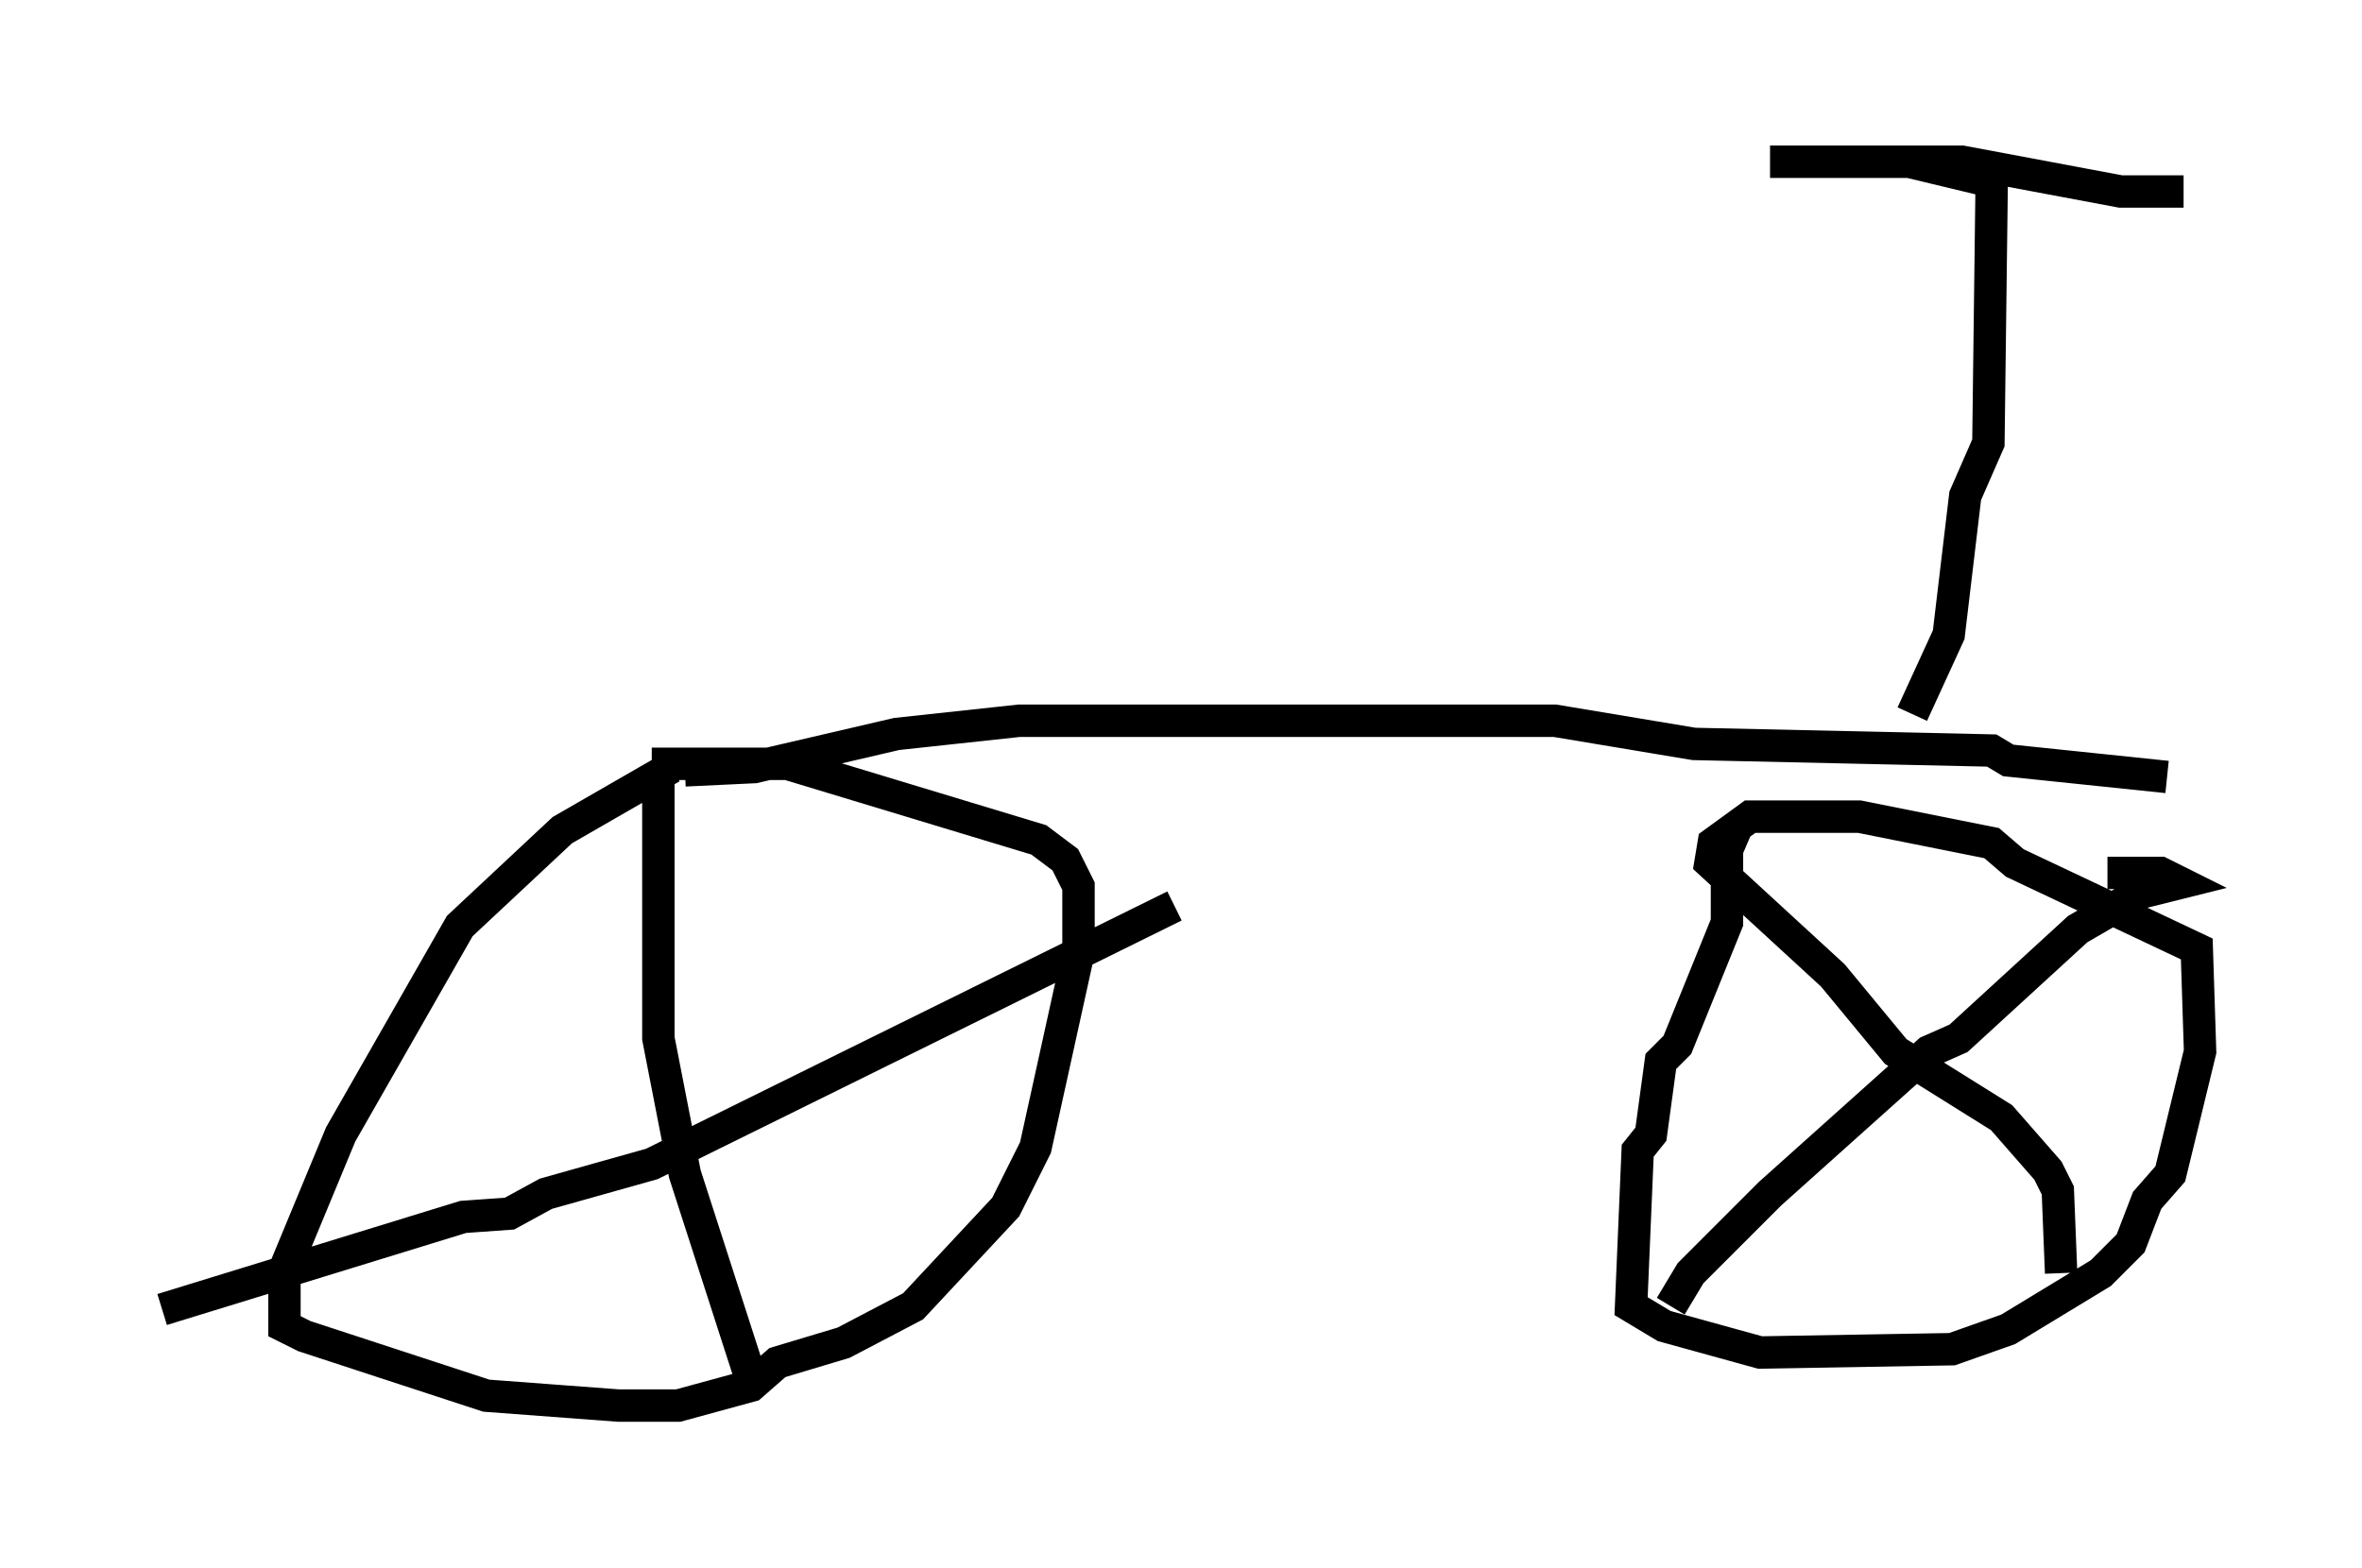 <?xml version="1.0" encoding="utf-8" ?>
<svg baseProfile="full" height="48.384" version="1.1" width="72.884" xmlns="http://www.w3.org/2000/svg" xmlns:ev="http://www.w3.org/2001/xml-events" xmlns:xlink="http://www.w3.org/1999/xlink"><defs /><rect fill="white" height="48.384" width="72.884" x="0" y="0" /><path d="M23.273, 23.579 m-2.552, 0.102 l-3.369, 1.94 -3.165, 2.96 l-3.675, 6.431 -1.735, 4.185 l0.0, 1.735 0.613, 0.306 l5.615, 1.838 4.083, 0.306 l1.838, 0.0 2.246, -0.613 l0.817, -0.715 2.042, -0.613 l2.144, -1.123 2.858, -3.063 l0.919, -1.838 1.327, -6.023 l0.0, -2.042 -0.408, -0.817 l-0.817, -0.613 -7.758, -2.348 l-4.185, 0.0 m0.204, 0.51 l0.0, 7.963 0.817, 4.185 l2.042, 6.329 m-18.171, -2.144 l9.29, -2.858 1.429, -0.102 l1.123, -0.613 3.267, -0.919 l16.129, -7.963 m17.354, -2.45 l-0.306, 0.715 0.0, 2.246 l-1.531, 3.777 -0.51, 0.51 l-0.306, 2.246 -0.408, 0.51 l-0.204, 4.798 1.021, 0.613 l2.96, 0.817 5.921, -0.102 l1.735, -0.613 2.858, -1.735 l0.919, -0.919 0.51, -1.327 l0.715, -0.817 0.919, -3.777 l-0.102, -3.165 -5.615, -2.654 l-0.715, -0.613 -4.083, -0.817 l-3.369, 0.0 -1.123, 0.817 l-0.102, 0.613 3.777, 3.471 l1.94, 2.348 3.267, 2.042 l1.429, 1.633 0.306, 0.613 l0.102, 2.552 m-12.046, 1.021 l0.613, -1.021 2.45, -2.45 l4.9, -4.39 0.919, -0.408 l3.675, -3.369 1.94, -1.123 l1.225, -0.306 -0.613, -0.306 l-1.633, 0.0 m-43.896, -3.165 l2.144, -0.102 4.39, -1.021 l3.777, -0.408 16.538, 0.0 l4.288, 0.715 9.188, 0.204 l0.51, 0.306 4.9, 0.51 m-7.861, -1.94 l1.123, -2.45 0.51, -4.288 l0.715, -1.633 0.102, -8.065 l-2.552, -0.613 m-4.288, 0.0 l5.921, 0.0 4.9, 0.919 l1.94, 0.0 " fill="none" stroke="black" stroke-width="1" /></svg>